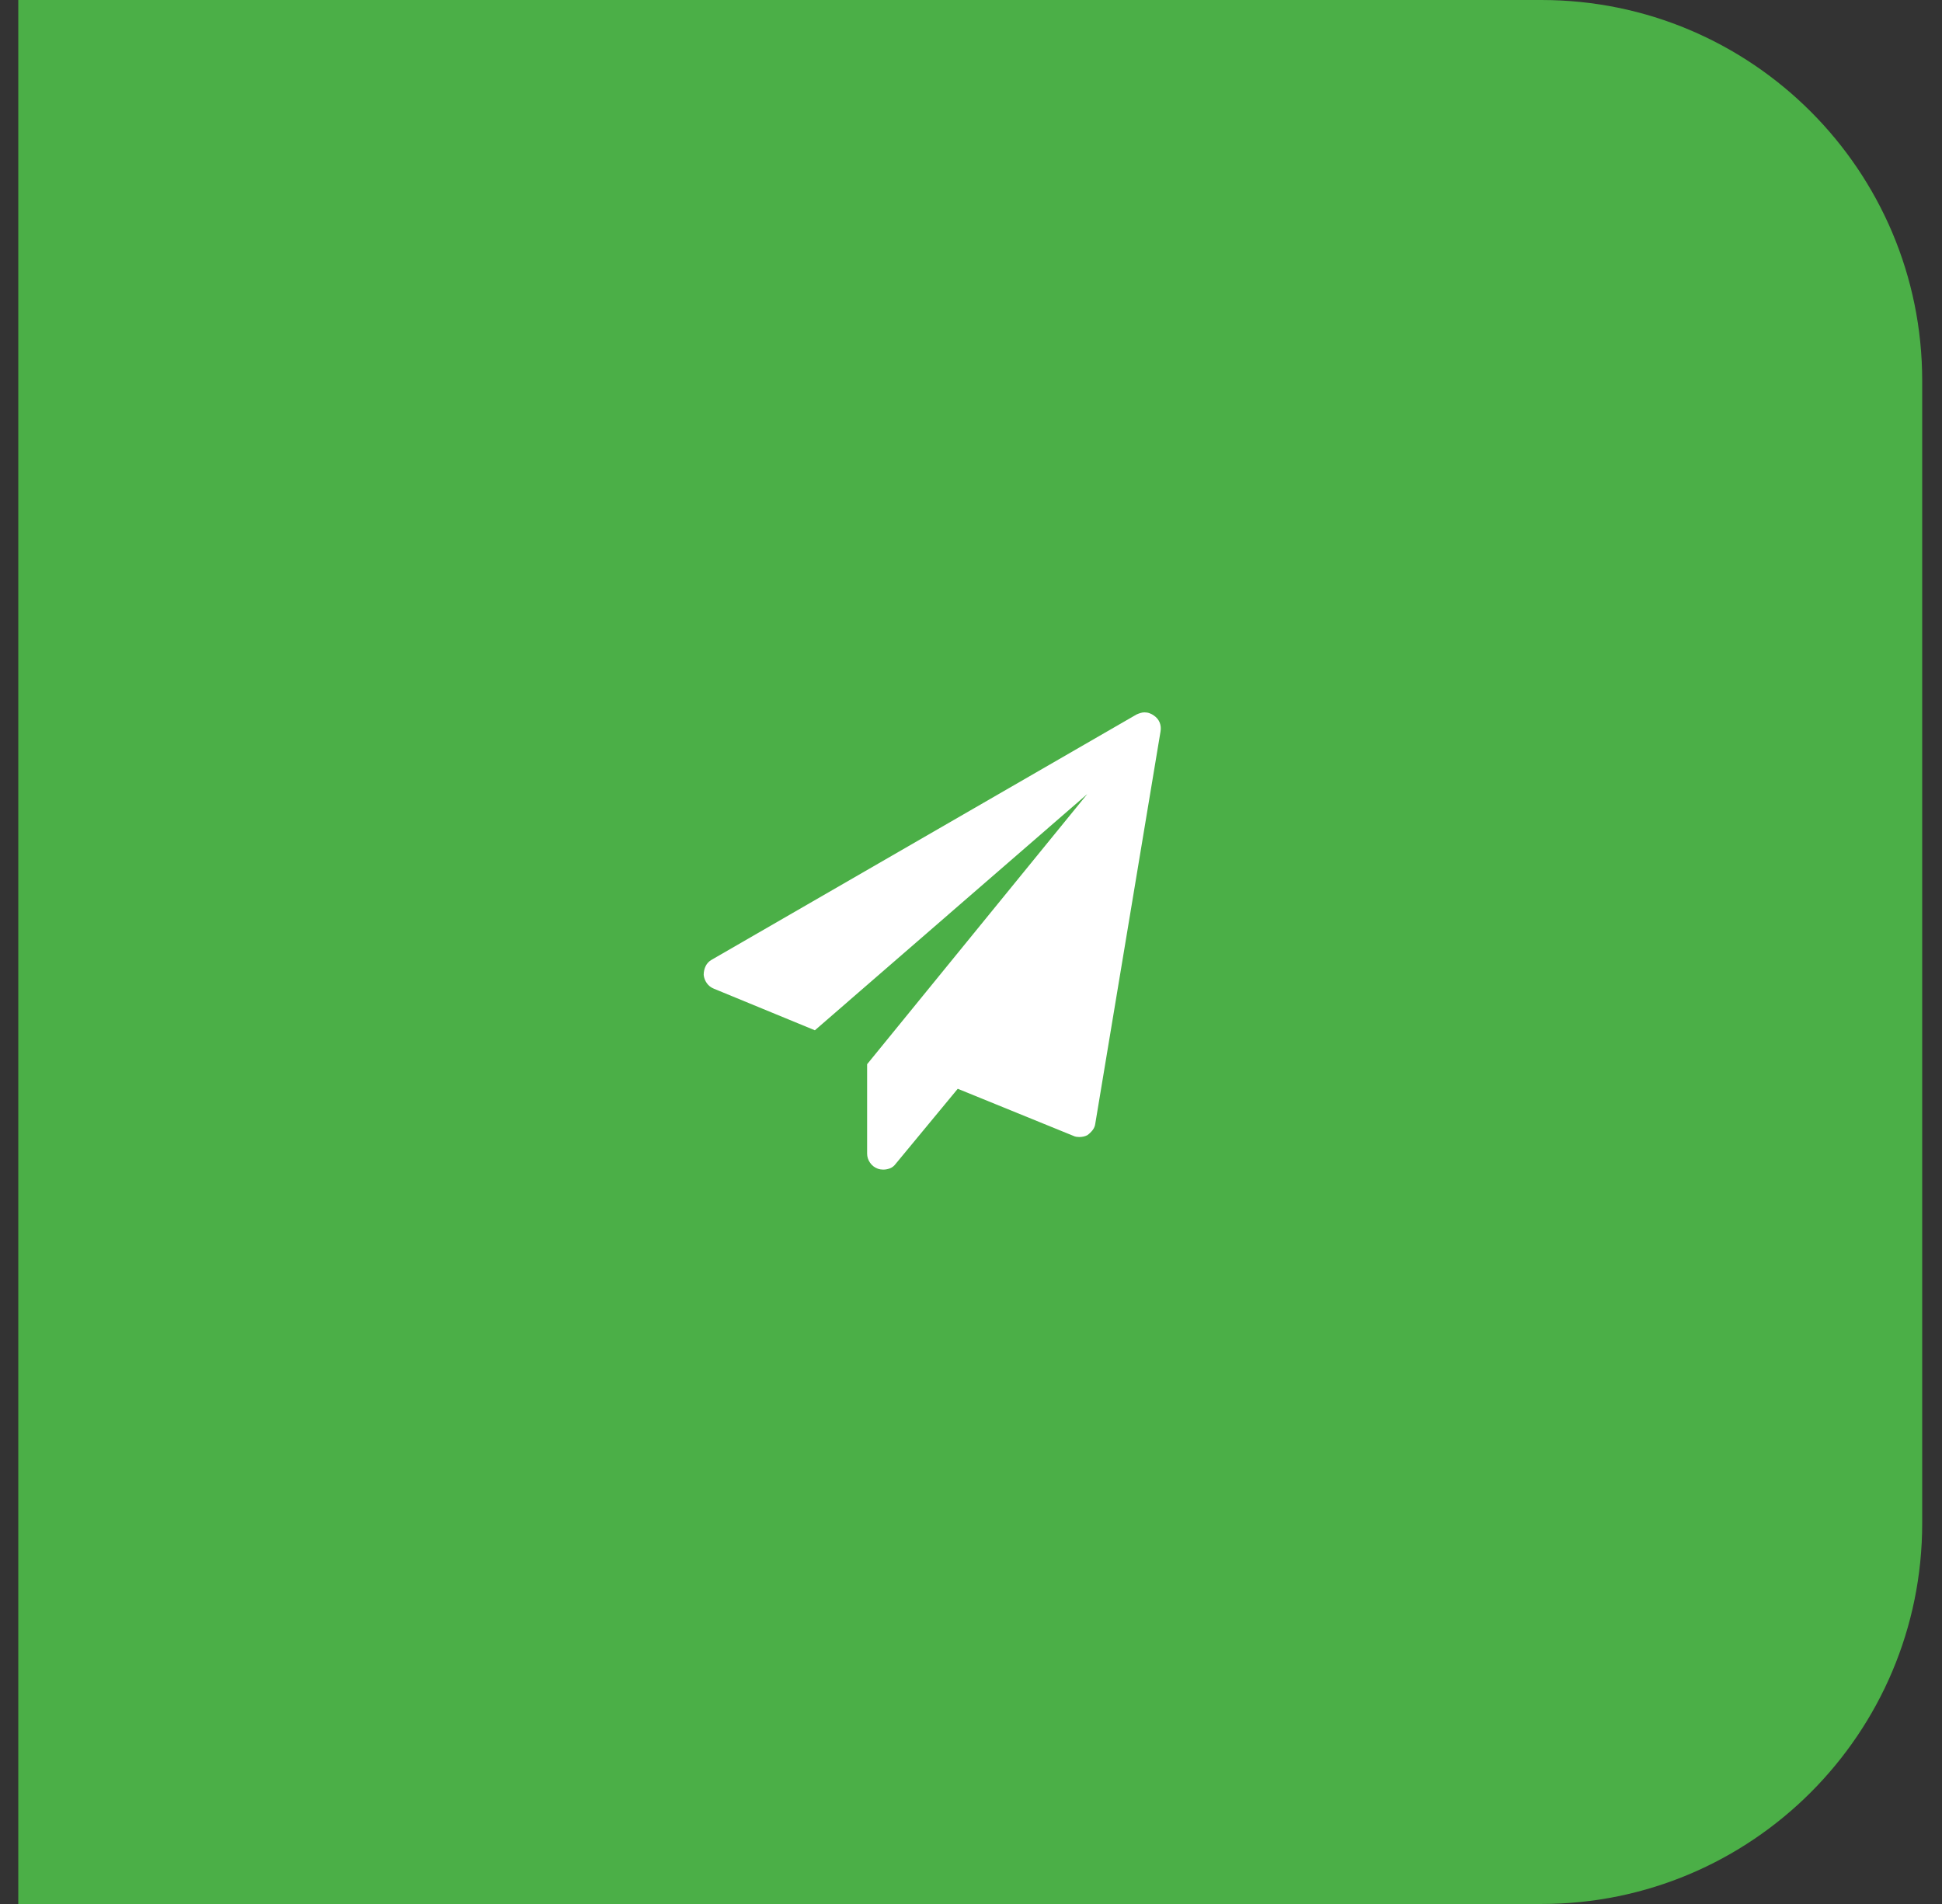 <svg width="51" height="50" viewBox="0 0 51 50" fill="none" xmlns="http://www.w3.org/2000/svg">
<rect x="0" y="0" width="51" height="50" fill="#333333" stroke="none"/>
<path d="M0.48 0H40.48C46.003 0 50.48 4.477 50.48 10V40C50.48 45.523 46.003 50 40.48 50H0.48V0Z" fill="#4BAF47"/>
<g clip-path="url(#clip0_1708_276)">
<path d="M30.301 18.789C30.371 18.836 30.422 18.896 30.453 18.97C30.484 19.045 30.492 19.125 30.477 19.211L28.764 29.507C28.757 29.57 28.733 29.626 28.694 29.677C28.655 29.728 28.608 29.773 28.553 29.812C28.522 29.828 28.489 29.839 28.454 29.847C28.419 29.855 28.381 29.859 28.342 29.859C28.319 29.859 28.293 29.857 28.266 29.853C28.239 29.849 28.209 29.839 28.178 29.824L25.152 28.592L23.523 30.562C23.483 30.617 23.435 30.656 23.376 30.68C23.317 30.703 23.257 30.715 23.194 30.715C23.171 30.715 23.147 30.713 23.124 30.709C23.1 30.705 23.077 30.699 23.053 30.691C22.967 30.66 22.899 30.607 22.848 30.533C22.797 30.459 22.772 30.379 22.772 30.293V27.947L28.553 20.853L21.4 27.056L18.75 25.965C18.672 25.934 18.609 25.885 18.562 25.819C18.515 25.752 18.488 25.68 18.48 25.602C18.48 25.516 18.498 25.438 18.533 25.367C18.568 25.297 18.621 25.242 18.691 25.203L29.843 18.765C29.875 18.75 29.91 18.736 29.949 18.724C29.988 18.712 30.023 18.707 30.054 18.707C30.101 18.707 30.146 18.714 30.189 18.73C30.232 18.746 30.269 18.765 30.301 18.789Z" fill="white"/>
</g>
<defs>
<clipPath id="clip0_1708_276">
<rect width="12.02" height="13" fill="white" transform="matrix(1 0 0 -1 18.48 31)"/>
</clipPath>
</defs>
</svg>
